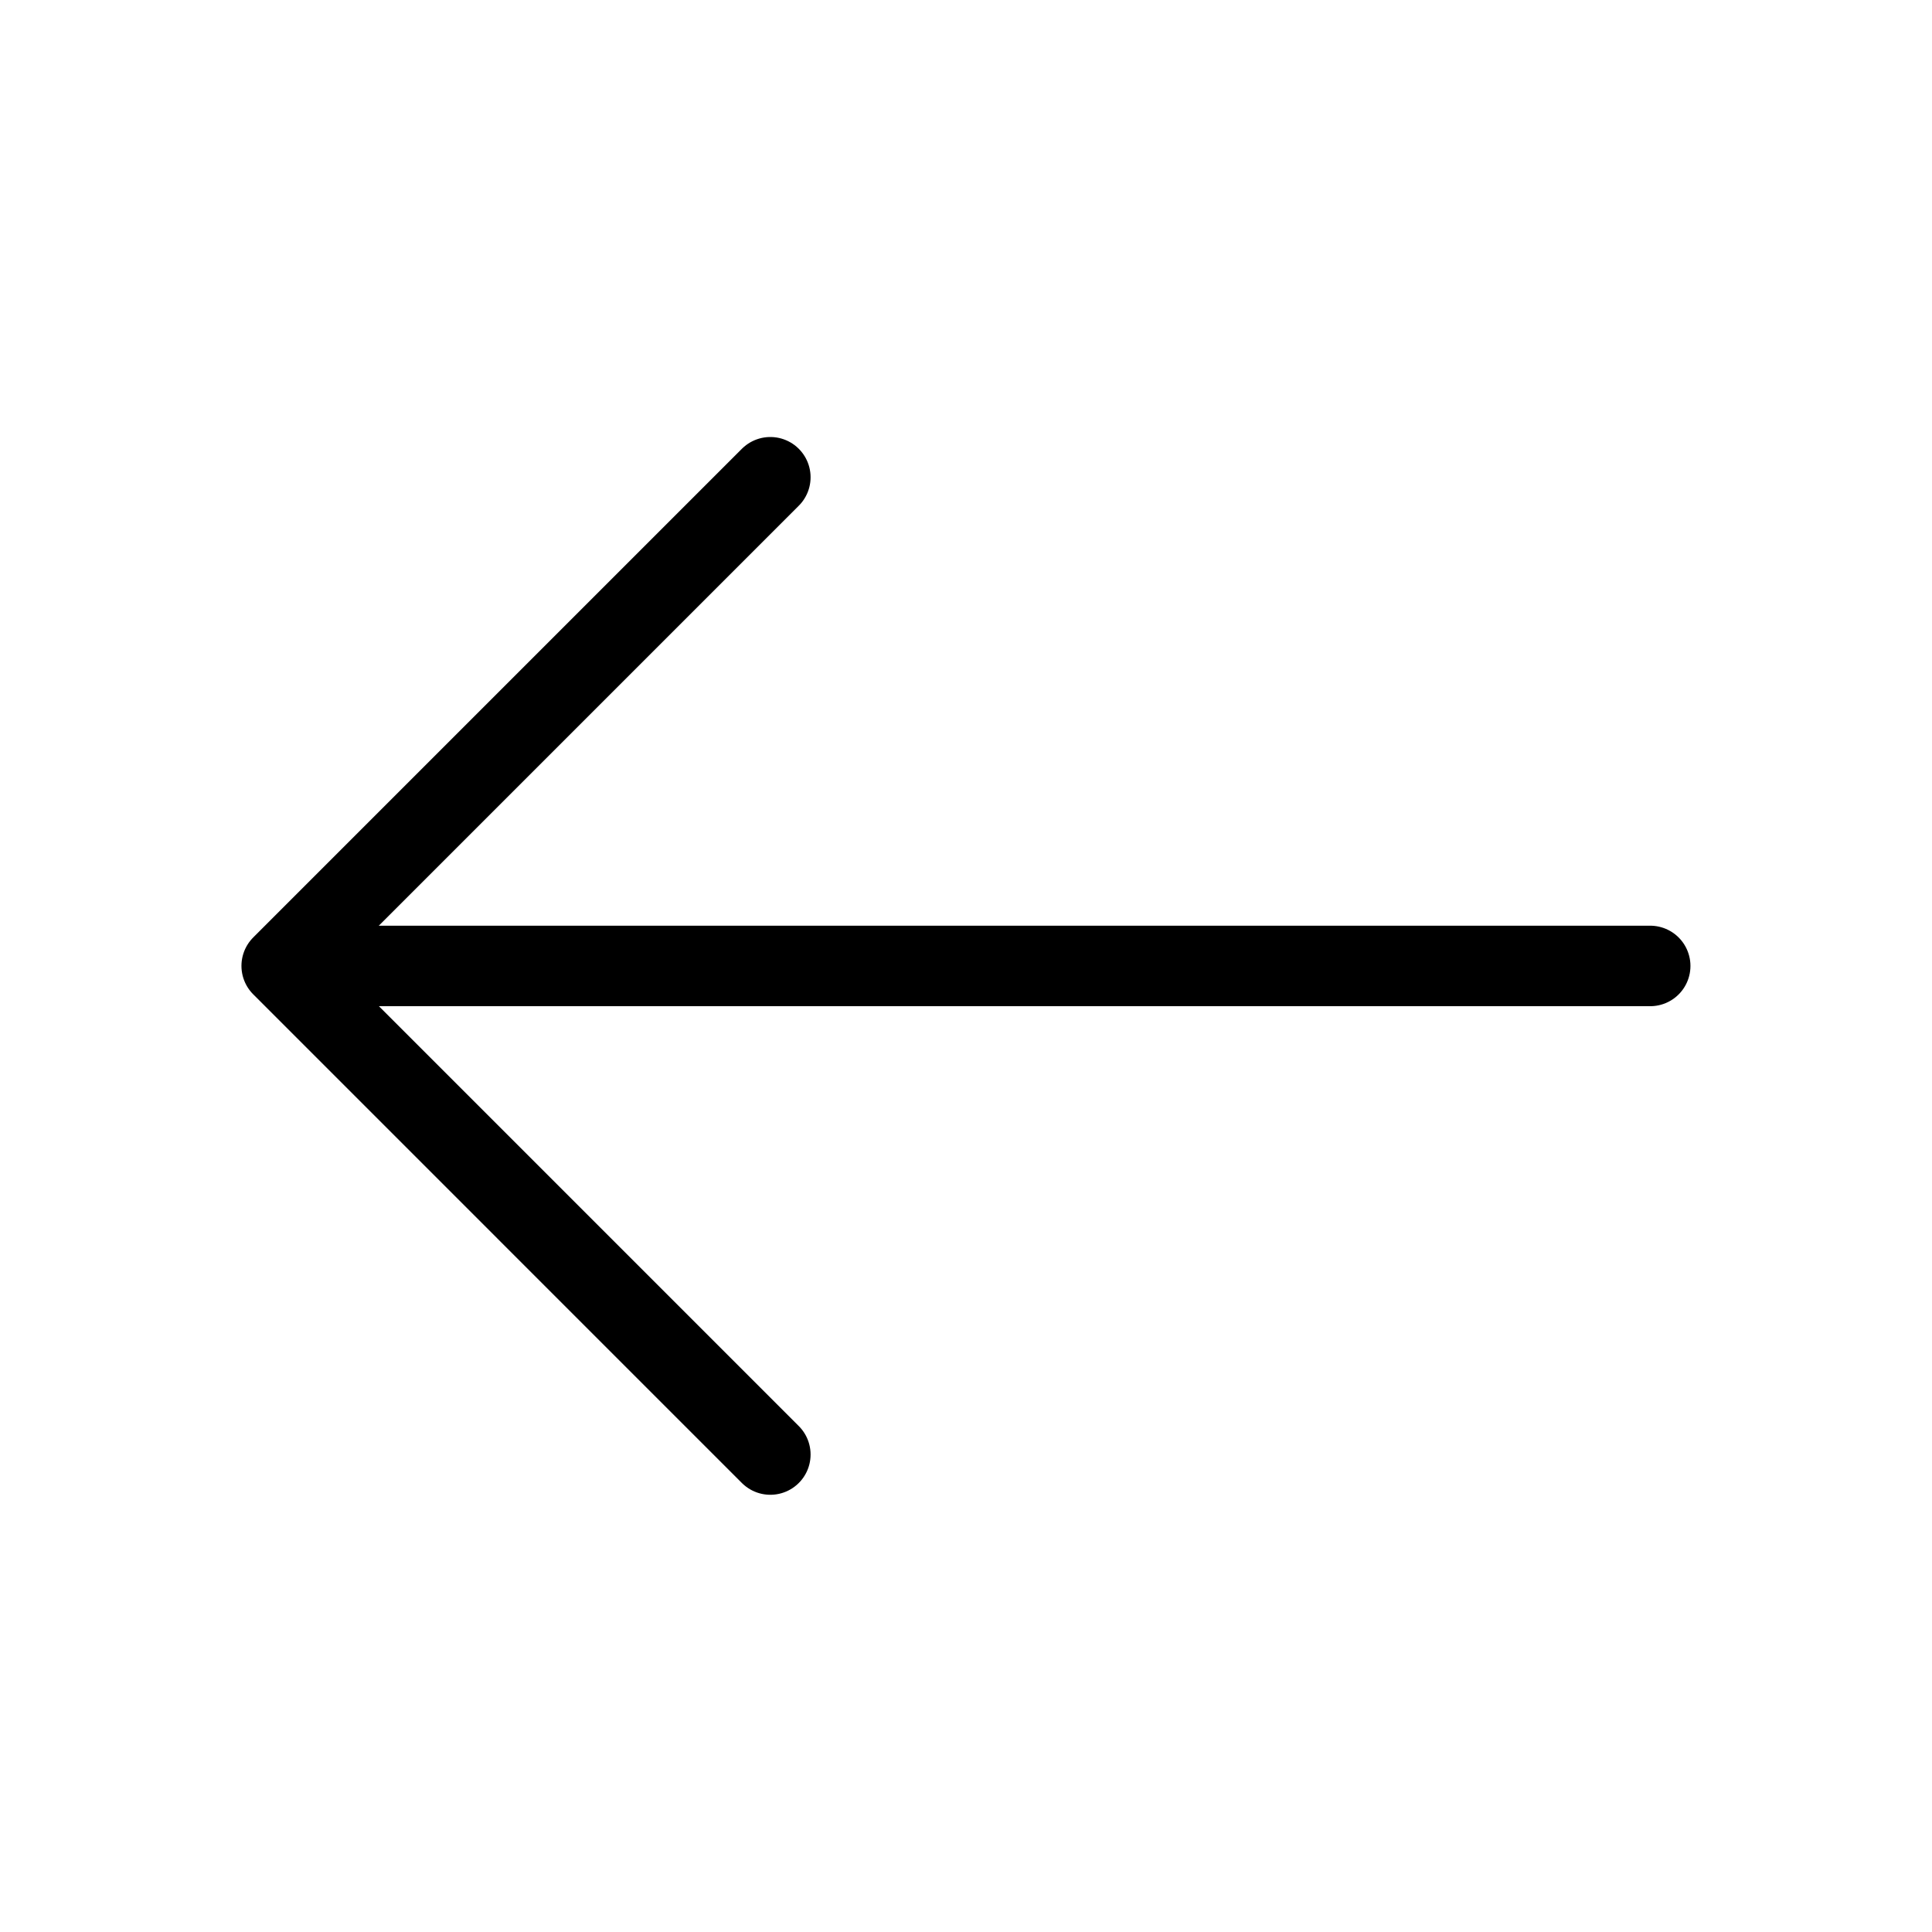 <svg width="36" height="36" viewBox="0 0 36 36" fill="none" xmlns="http://www.w3.org/2000/svg">
<path d="M14.354 8.893L5.249 17.998L14.354 27.103" stroke="#none" stroke-width="1.5" stroke-miterlimit="10" stroke-linecap="round" stroke-linejoin="round"/>
<path d="M30.749 17.999H5.504" stroke="#none" stroke-width="1.5" stroke-miterlimit="10" stroke-linecap="round" stroke-linejoin="round"/>
</svg>
